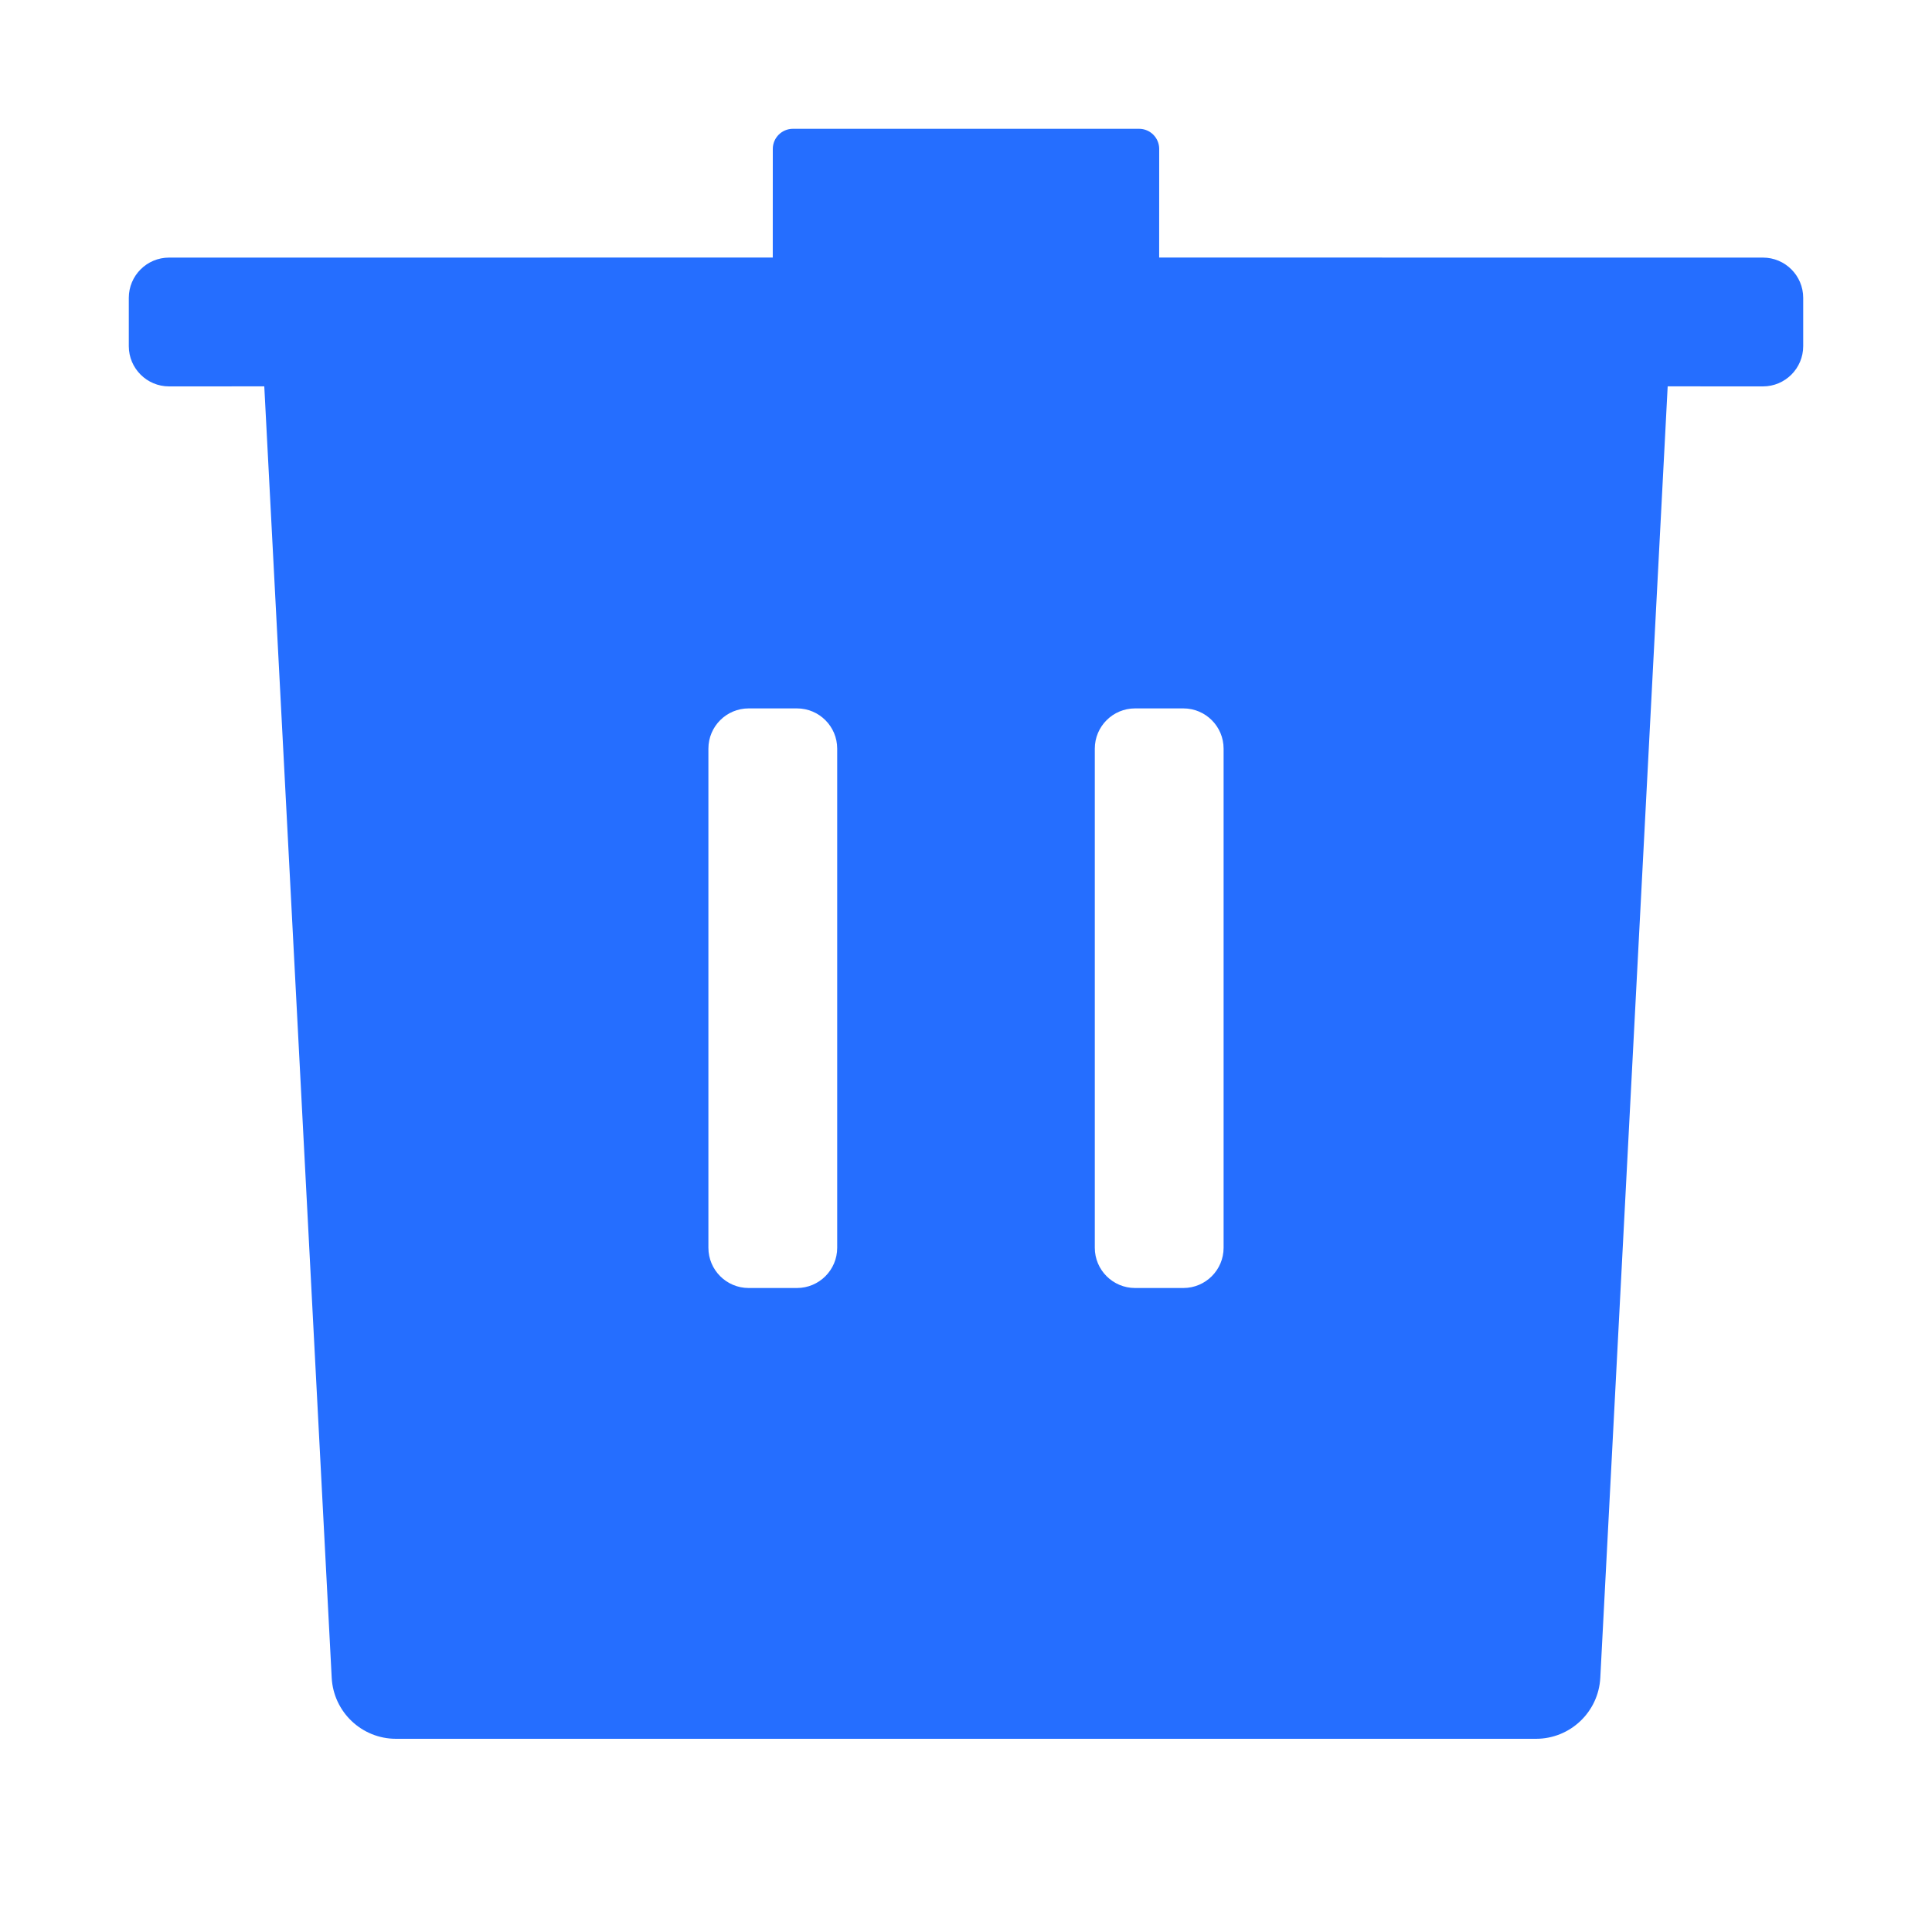 <?xml version="1.0" encoding="UTF-8"?>
<svg width="48px" height="48px" viewBox="0 0 48 48" version="1.1" xmlns="http://www.w3.org/2000/svg" xmlns:xlink="http://www.w3.org/1999/xlink">
    <!-- Generator: Sketch 63 (92445) - https://sketch.com -->
    <title>icon/fill/删除备份</title>
    <desc>Created with Sketch.</desc>
    <g id="icon/fill/删除备份" stroke="none" stroke-width="1" fill="none" fill-rule="evenodd">
        <g id="icon/fill/删除">
            <rect id="矩形" x="0" y="0" width="48" height="48"></rect>
            <path d="M28.3,3.2 C28.576,3.2 28.8,3.424 28.8,3.7 L28.799,6.399 L43.8,6.4 C44.352,6.4 44.8,6.848 44.8,7.4 L44.8,8.6 C44.8,9.152 44.352,9.6 43.8,9.6 L41.433,9.599 L39.759,41.683 C39.715,42.533 39.013,43.2 38.161,43.2 L9.839,43.2 C8.987,43.2 8.285,42.533 8.241,41.683 L6.566,9.599 L4.2,9.6 C3.648,9.6 3.2,9.152 3.2,8.6 L3.2,7.4 C3.2,6.848 3.648,6.4 4.2,6.4 L19.199,6.399 L19.2,3.7 C19.2,3.424 19.424,3.2 19.7,3.2 L28.3,3.2 Z M19.8,17.6 L18.6,17.6 C18.048,17.6 17.6,18.048 17.6,18.6 L17.6,18.6 L17.6,31 C17.6,31.552 18.048,32 18.6,32 L18.6,32 L19.8,32 C20.352,32 20.8,31.552 20.8,31 L20.8,31 L20.8,18.6 C20.8,18.048 20.352,17.6 19.8,17.6 L19.8,17.6 Z M29.4,17.6 L28.2,17.6 C27.648,17.6 27.2,18.048 27.2,18.6 L27.2,18.6 L27.2,31 C27.2,31.552 27.648,32 28.2,32 L28.2,32 L29.4,32 C29.952,32 30.4,31.552 30.4,31 L30.4,31 L30.4,18.6 C30.4,18.048 29.952,17.6 29.4,17.6 L29.4,17.6 Z" id="形状结合" fill="#256EFF"></path>
        </g>
    </g>
</svg>